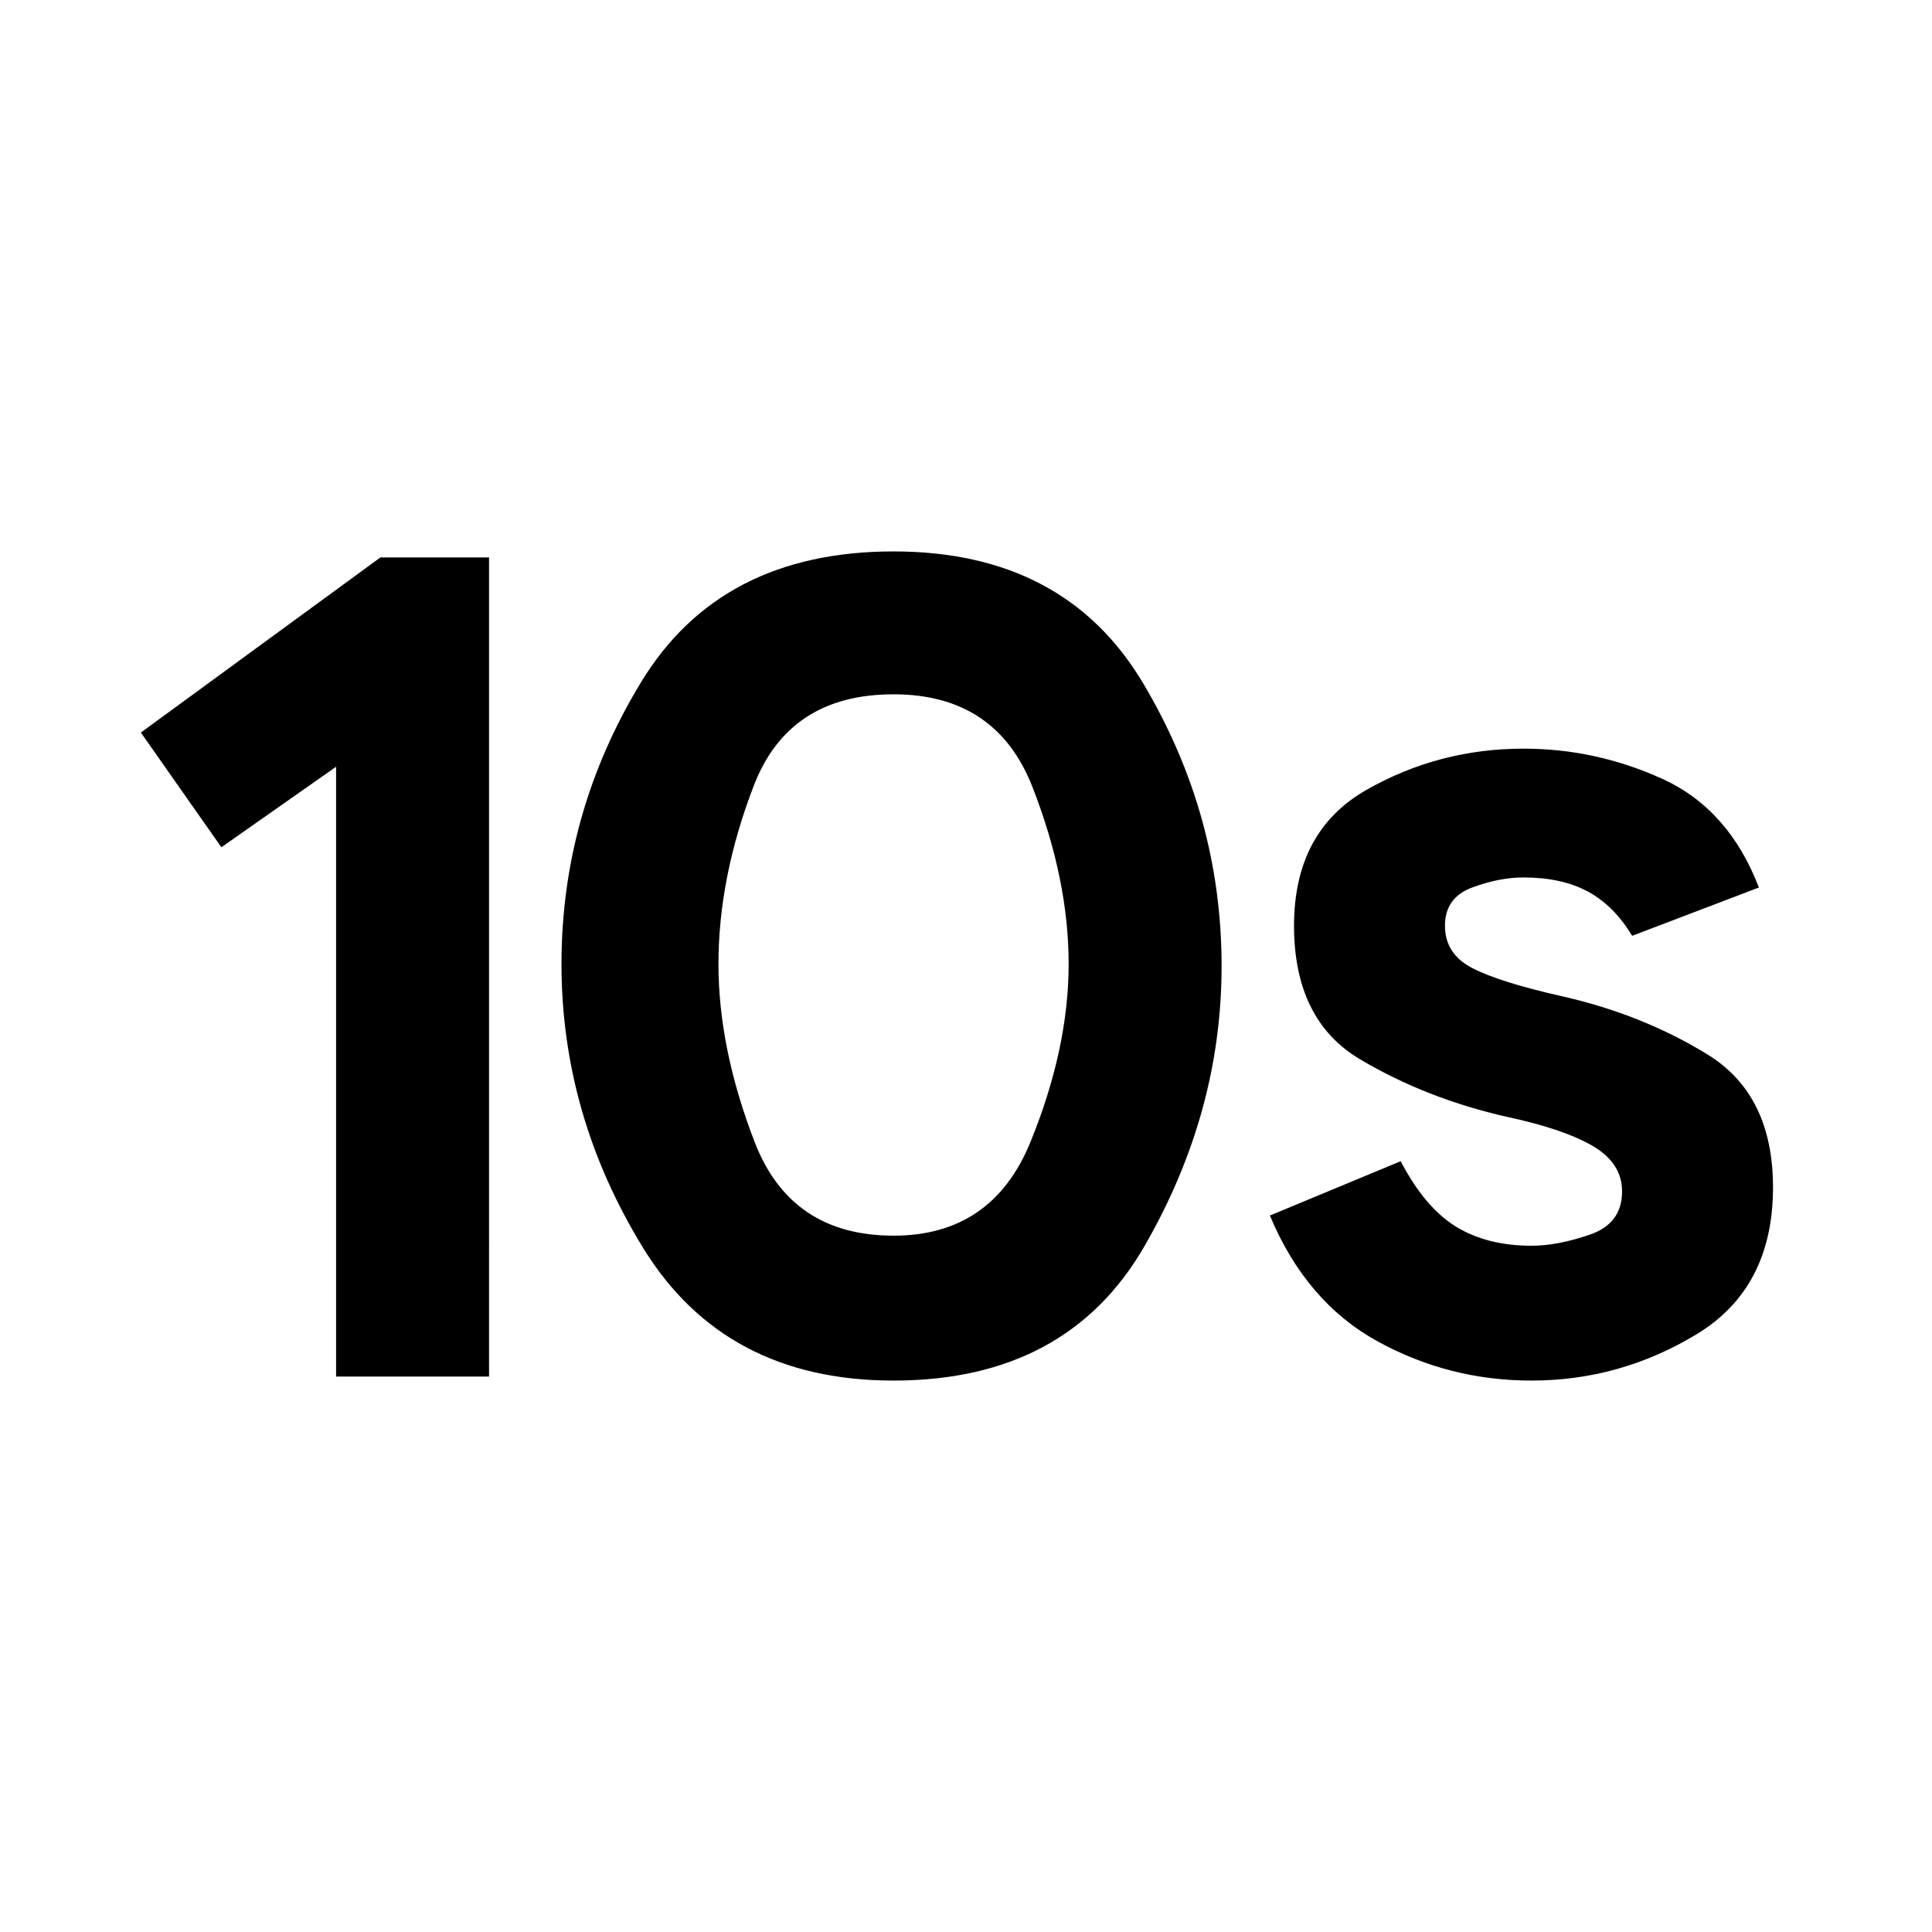 <svg xmlns="http://www.w3.org/2000/svg" height="24" width="24"><path d="M4.175 17.1V9.525l-1.425 1-1-1.425 2.975-2.175h1.35V17.1Zm6.925.05q-2.1 0-3.112-1.65-1.013-1.65-1.013-3.525t.988-3.5Q8.95 6.85 11.1 6.85q2.125 0 3.1 1.637.975 1.638.975 3.513 0 1.825-.962 3.487-.963 1.663-3.113 1.663Zm0-1.8q1.225 0 1.7-1.162.475-1.163.475-2.213t-.45-2.2q-.45-1.15-1.725-1.15-1.3 0-1.737 1.137-.438 1.138-.438 2.213 0 1.05.45 2.213.45 1.162 1.725 1.162Zm7.925 1.8q-1.025 0-1.912-.487-.888-.488-1.338-1.563l1.625-.675q.3.575.687.813.388.237.938.237.325 0 .725-.138.4-.137.4-.537 0-.35-.362-.563-.363-.212-1.063-.362-1-.225-1.825-.713-.825-.487-.825-1.662 0-1.175.9-1.688.9-.512 1.95-.512.9 0 1.725.375.825.375 1.2 1.35l-1.575.6q-.225-.375-.55-.55-.325-.175-.8-.175-.3 0-.637.125-.338.125-.338.475t.338.525q.337.175 1.112.35 1 .225 1.813.725.812.5.812 1.65 0 1.25-.95 1.825t-2.05.575Z"/></svg>